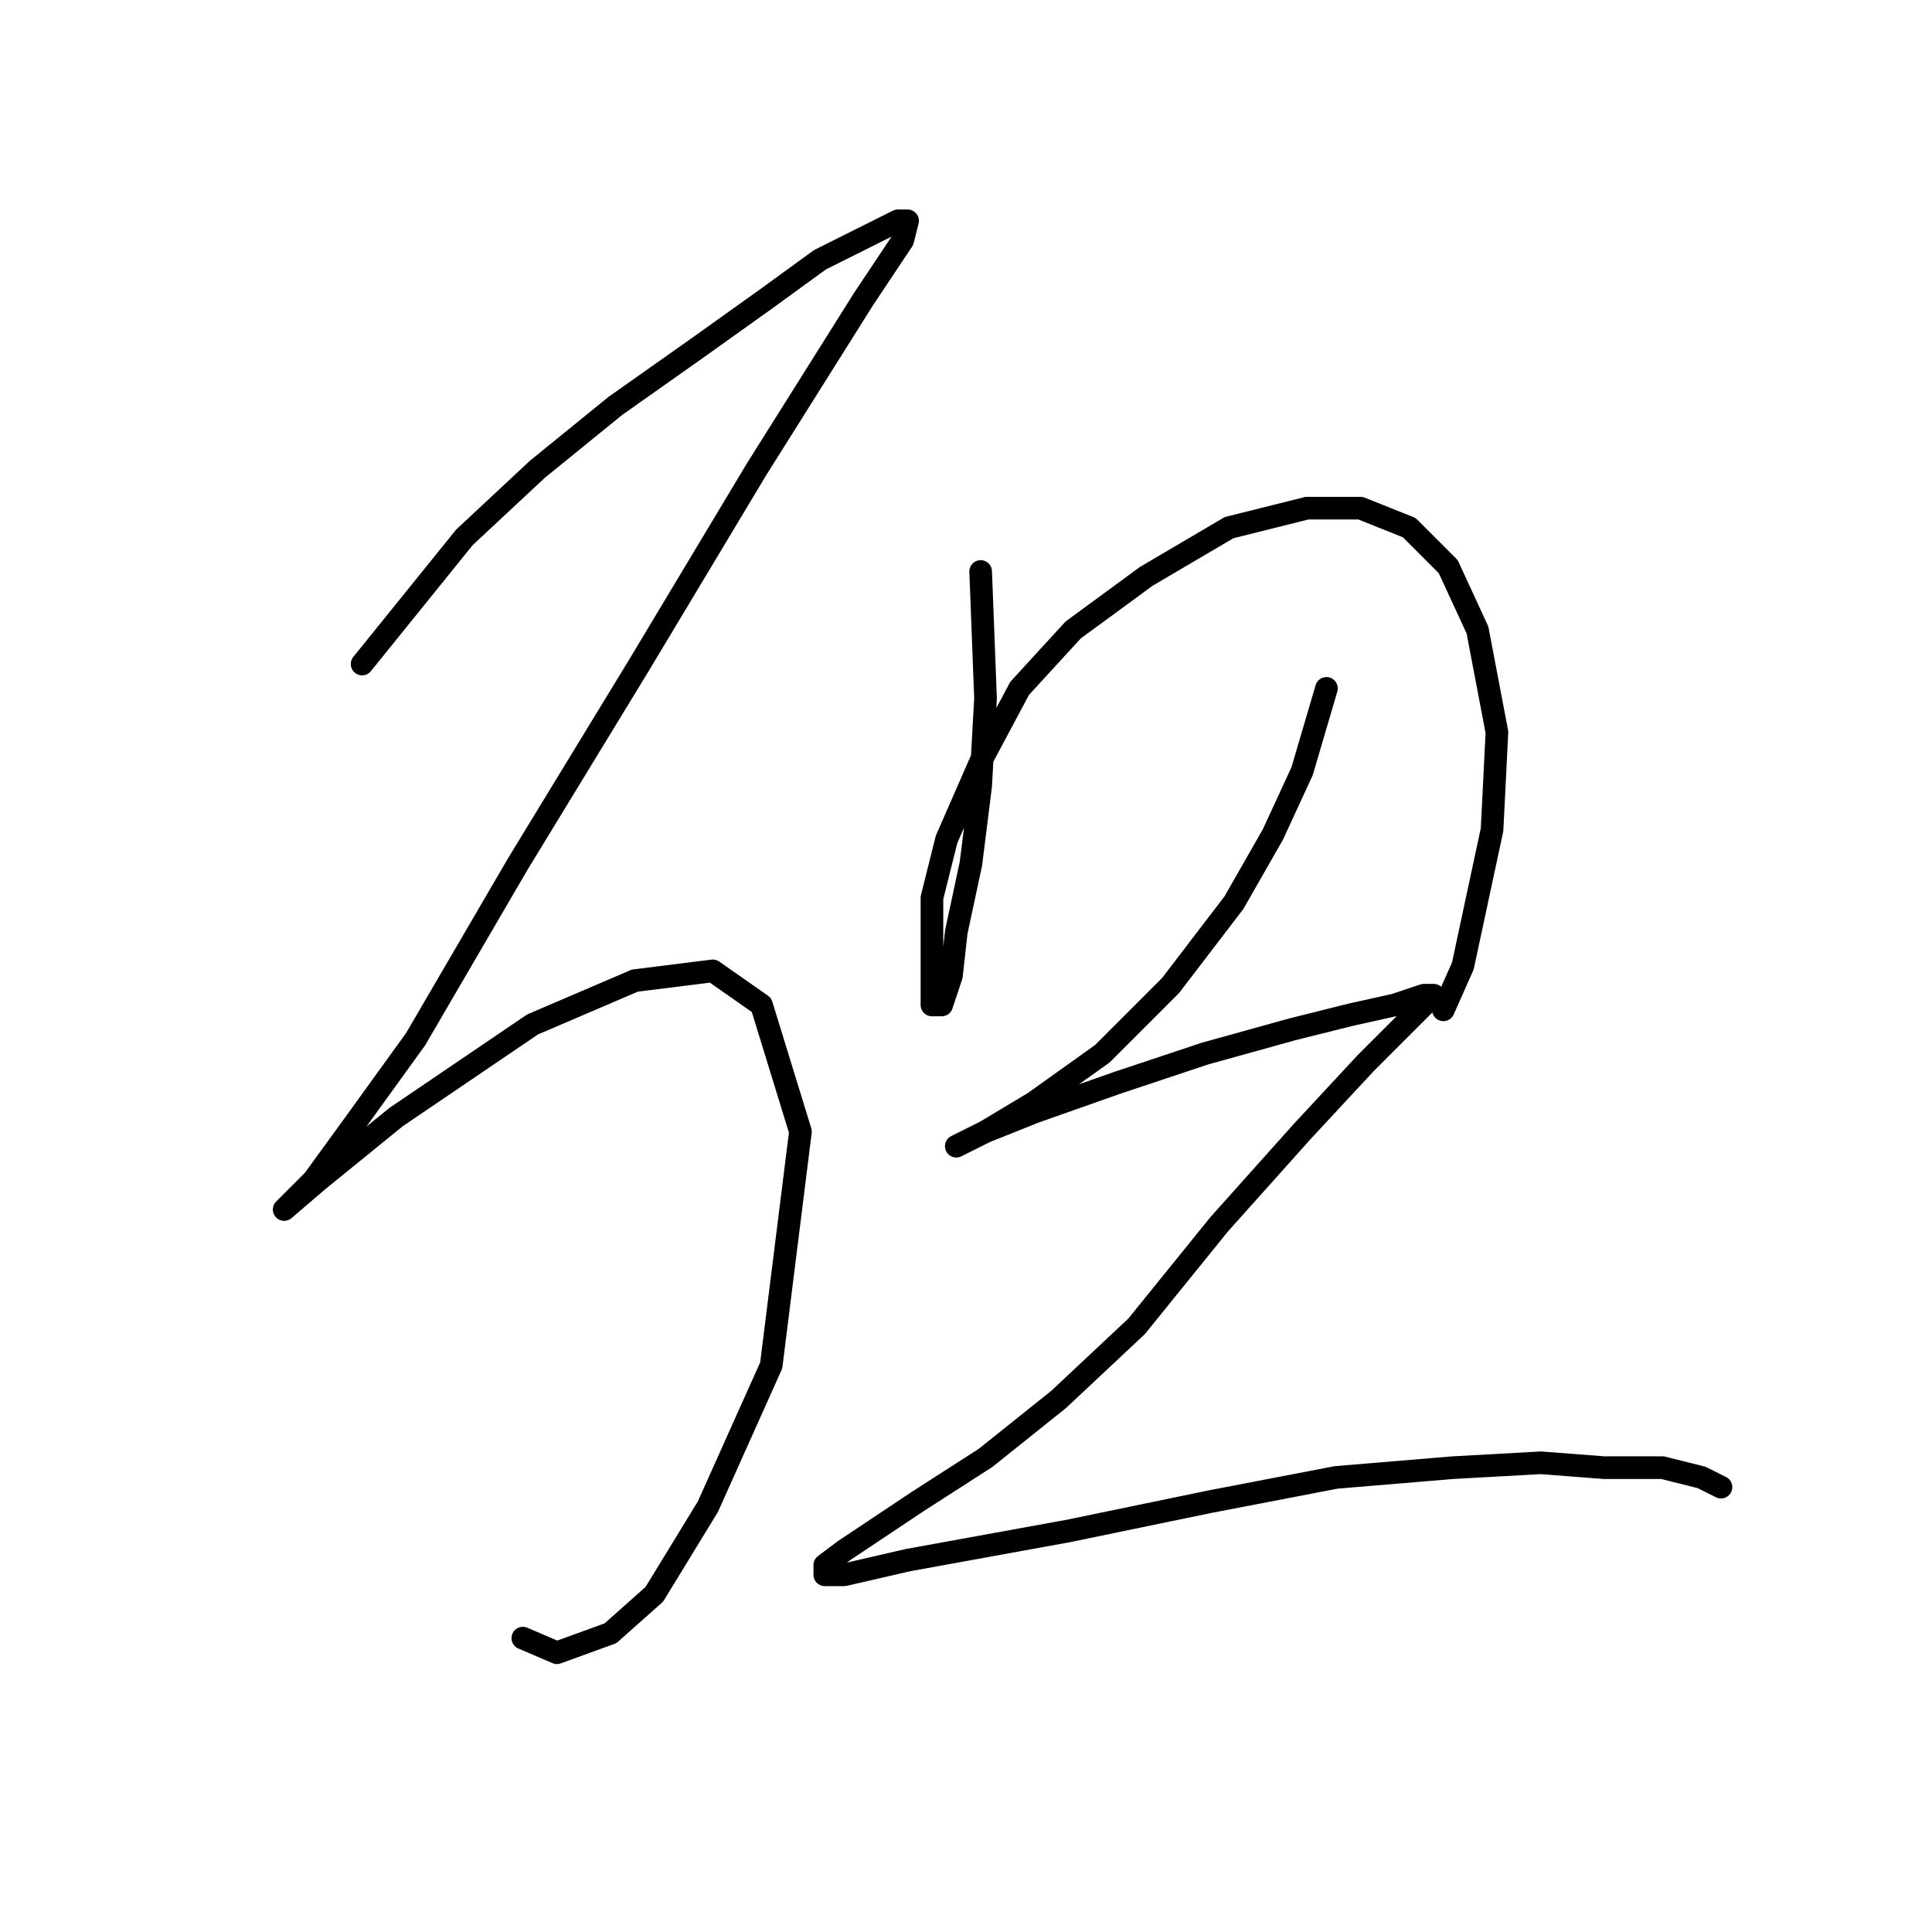 <?xml version="1.0" standalone="no"?>
    <svg width="256" height="256" xmlns="http://www.w3.org/2000/svg" version="1.1">
    <polyline stroke="black" stroke-width="3" stroke-linecap="round" fill="transparent" stroke-linejoin="round" points="47.981 87.987 61.533 71.207 71.214 62.172 81.54 53.782 92.511 46.038 101.546 39.584 108.645 34.422 115.099 31.195 118.971 29.259 120.262 29.259 119.616 31.84 114.453 39.584 100.255 62.172 84.766 87.987 68.632 114.447 55.08 137.68 46.69 149.297 41.527 156.396 37.655 160.268 37.655 160.268 42.172 156.396 52.498 148.006 70.568 135.744 84.121 129.936 94.447 128.645 100.901 133.163 106.063 149.942 102.191 180.92 93.802 199.635 86.703 211.252 80.894 216.415 73.795 218.996 69.278 217.06 69.278 217.06 " />
        <polyline stroke="black" stroke-width="3" stroke-linecap="round" fill="transparent" stroke-linejoin="round" points="129.942 75.725 130.587 92.504 129.942 104.121 128.651 114.447 126.715 123.482 126.07 129.29 124.779 133.163 123.488 133.163 123.488 130.581 123.488 126.063 123.488 118.964 125.424 111.22 129.942 100.894 135.105 91.214 142.204 83.469 151.884 76.37 162.856 69.917 173.182 67.335 180.281 67.335 186.734 69.917 191.897 75.08 195.769 83.469 198.351 97.022 197.705 109.929 193.833 128 191.252 133.808 191.252 133.808 " />
        <polyline stroke="black" stroke-width="3" stroke-linecap="round" fill="transparent" stroke-linejoin="round" points="175.763 91.214 172.536 102.185 168.664 110.575 163.501 119.61 155.111 130.581 146.076 139.616 137.041 146.07 130.587 149.942 126.715 151.878 126.715 151.878 130.587 149.942 137.041 147.361 148.012 143.488 159.629 139.616 171.245 136.389 178.99 134.453 184.798 133.163 188.67 131.872 189.961 131.872 186.734 135.099 180.926 140.907 172.536 149.942 161.565 162.204 150.594 175.757 140.268 185.437 130.587 193.182 121.552 198.99 115.744 202.862 111.872 205.444 109.29 207.38 109.29 208.67 111.872 208.67 120.262 206.734 141.559 202.862 160.274 198.99 177.054 195.763 192.543 194.472 204.159 193.827 212.549 194.472 220.293 194.472 225.456 195.763 228.038 197.054 228.038 197.054 " />
        </svg>